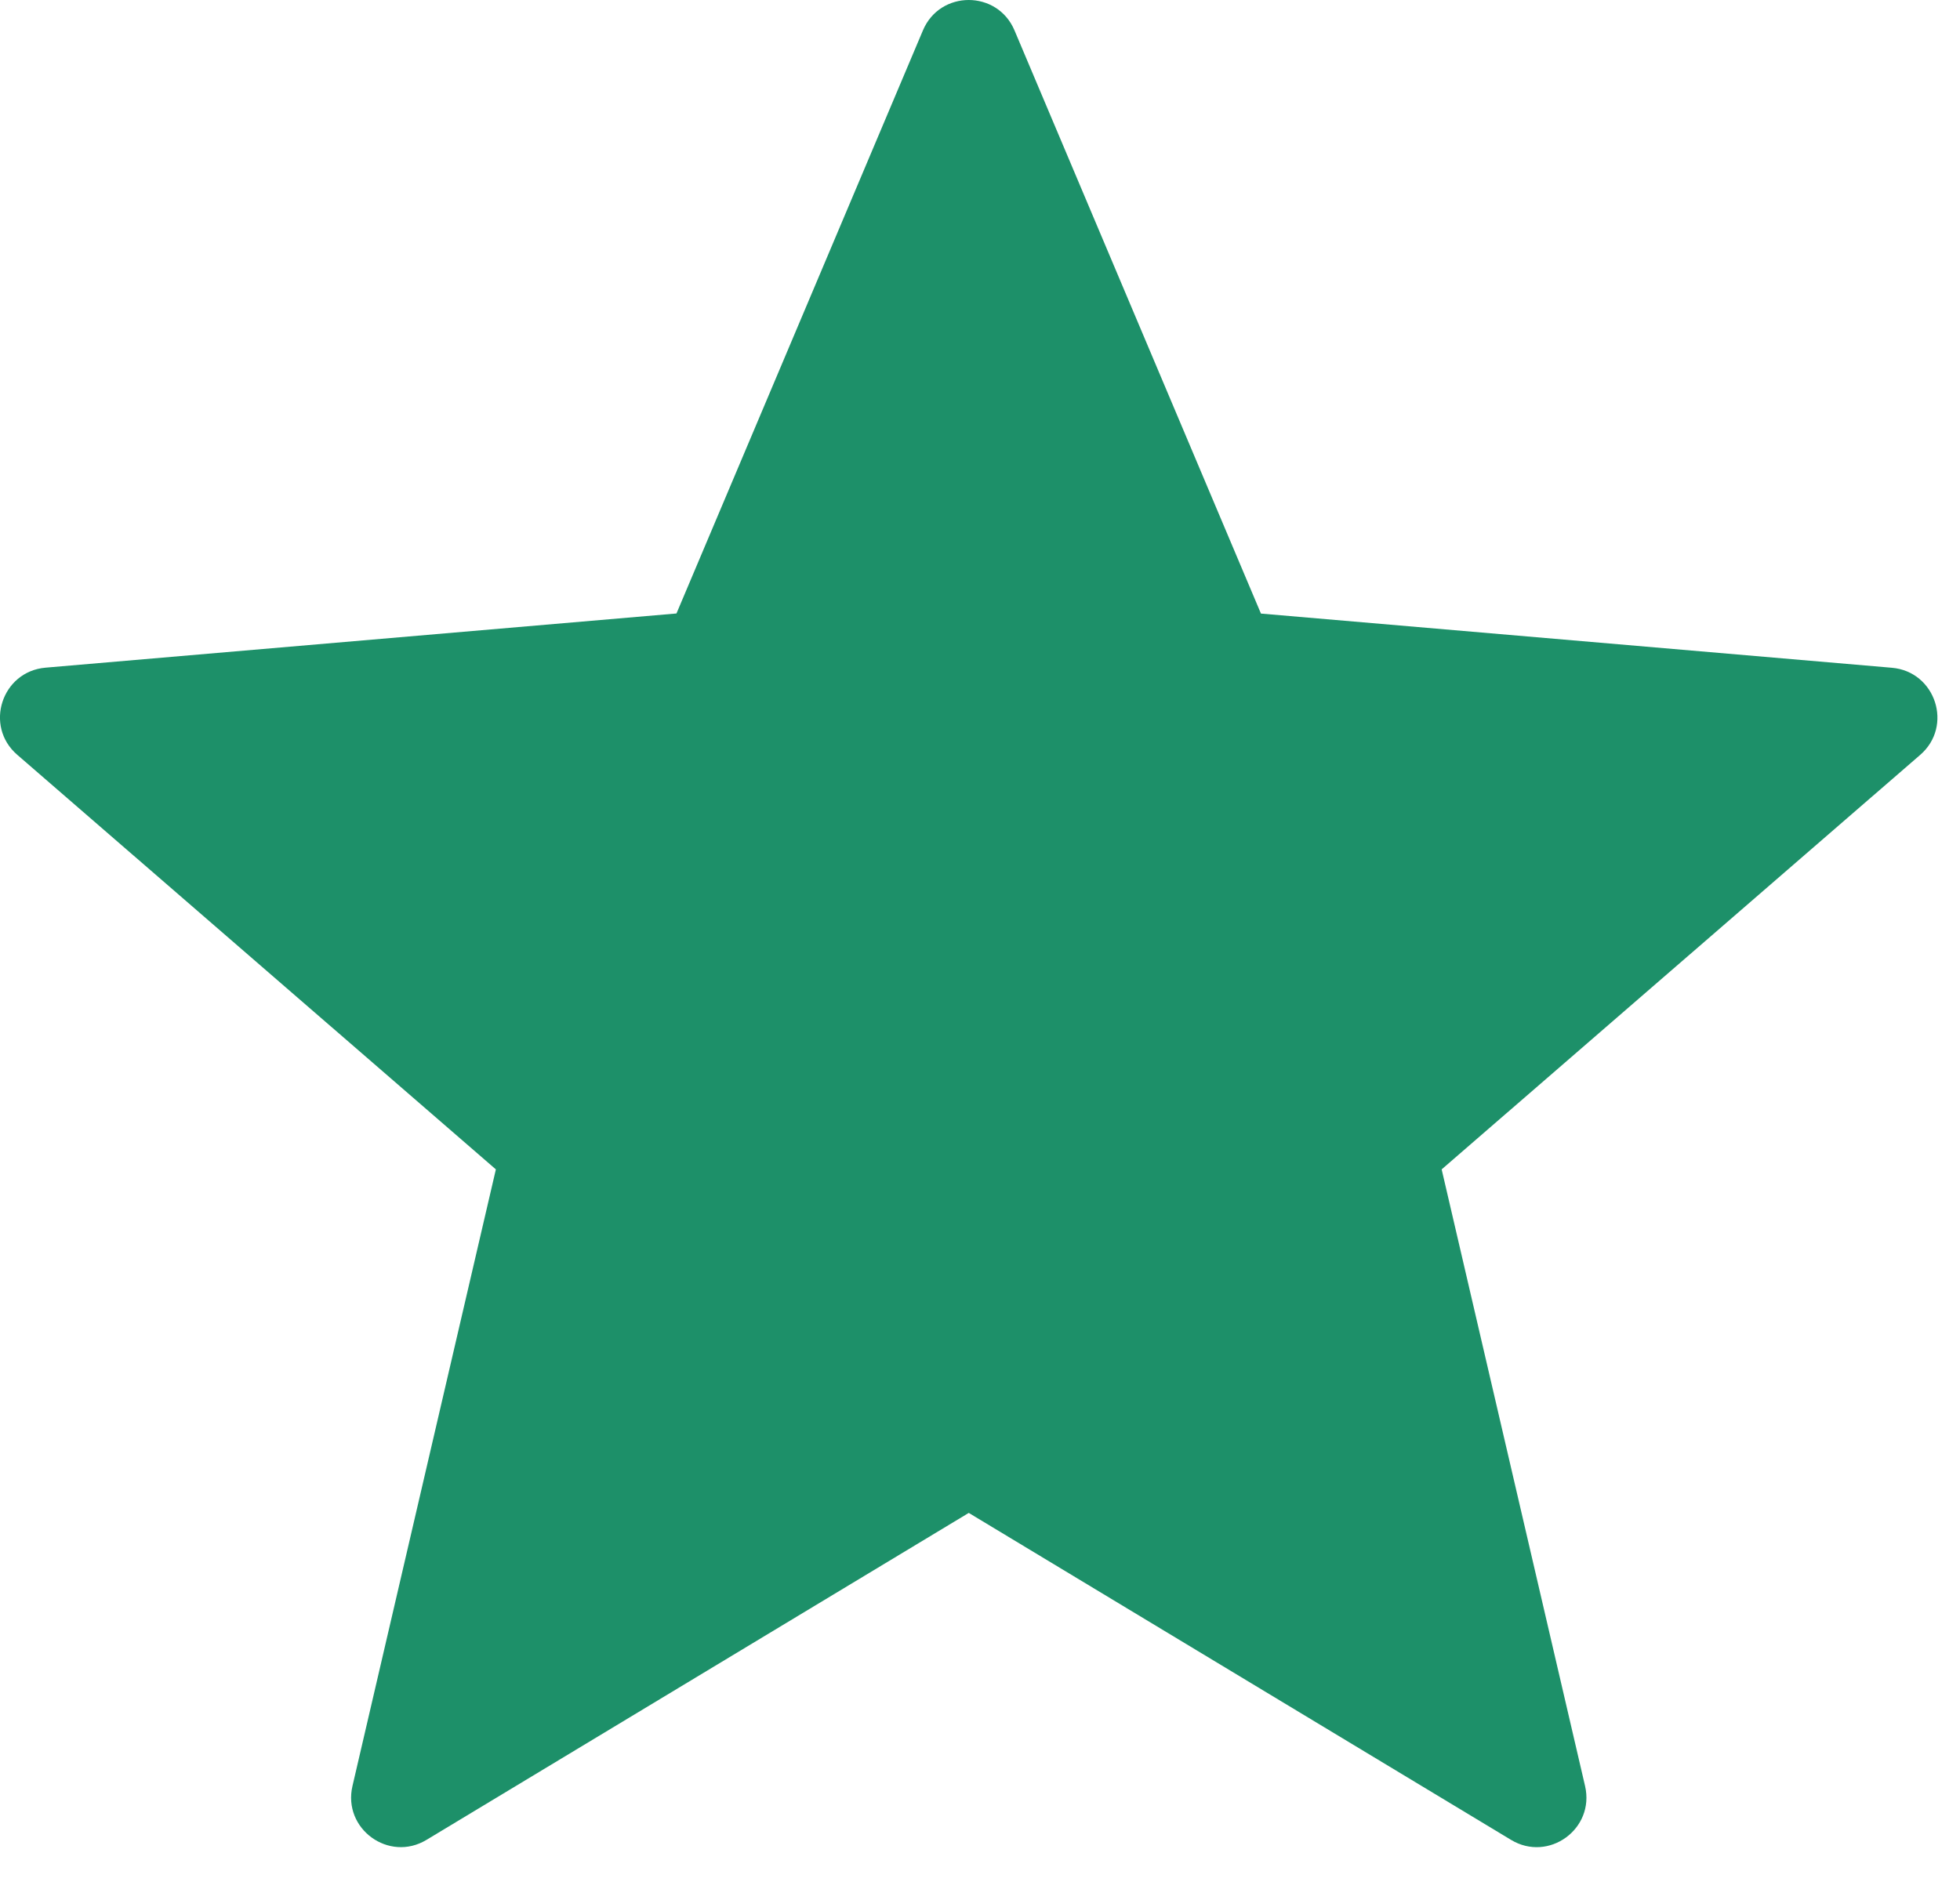 <?xml version="1.0" encoding="utf-8"?>
<!-- Generator: Adobe Illustrator 16.0.0, SVG Export Plug-In . SVG Version: 6.00 Build 0)  -->
<!DOCTYPE svg PUBLIC "-//W3C//DTD SVG 1.1//EN" "http://www.w3.org/Graphics/SVG/1.1/DTD/svg11.dtd">
<svg version="1.1" id="Layer_1" xmlns="http://www.w3.org/2000/svg" xmlns:xlink="http://www.w3.org/1999/xlink" x="0px" y="0px"
	 width="19.708px" height="19px" viewBox="0 0 19.708 19" enable-background="new 0 0 19.708 19" xml:space="preserve">
<path fill="#1D9069" d="M10.201,0.306l2.478,5.865l6.344,0.545c0.44,0.038,0.619,0.587,0.285,0.876l-4.812,4.169l1.442,6.202
	c0.1,0.432-0.367,0.77-0.745,0.541l-5.452-3.288l-5.452,3.288c-0.379,0.229-0.845-0.111-0.745-0.541l1.442-6.202l-4.813-4.17
	c-0.334-0.289-0.156-0.838,0.285-0.876L6.802,6.17L9.28,0.306C9.452-0.102,10.029-0.102,10.201,0.306z"/>
<path fill="#1D9069" d="M43.201,0.306l2.478,5.865l6.344,0.545c0.44,0.038,0.619,0.587,0.285,0.876l-4.812,4.169l1.442,6.202
	c0.1,0.432-0.367,0.77-0.745,0.541l-5.452-3.288l-5.452,3.288c-0.379,0.229-0.845-0.111-0.745-0.541l1.442-6.202l-4.813-4.17
	c-0.334-0.289-0.156-0.838,0.285-0.876l6.344-0.545l2.478-5.864C42.452-0.102,43.029-0.102,43.201,0.306z"/>
<path fill="#1D9069" d="M76.201,0.306l2.479,5.865l6.344,0.545c0.439,0.038,0.619,0.587,0.285,0.876l-4.813,4.169l1.442,6.202
	c0.1,0.432-0.367,0.77-0.745,0.541l-5.452-3.288l-5.452,3.288c-0.379,0.229-0.845-0.111-0.745-0.541l1.442-6.202l-4.813-4.17
	c-0.334-0.289-0.156-0.838,0.285-0.876l6.344-0.545l2.478-5.864C75.452-0.102,76.029-0.102,76.201,0.306z"/>
<path fill="#1D9069" d="M109.201,0.306l2.479,5.865l6.344,0.545c0.439,0.038,0.619,0.587,0.285,0.876l-4.813,4.169l1.441,6.202
	c0.101,0.432-0.367,0.77-0.744,0.541l-5.452-3.288l-5.452,3.288c-0.379,0.229-0.846-0.111-0.745-0.541l1.442-6.202l-4.813-4.17
	c-0.334-0.289-0.156-0.838,0.285-0.876l6.344-0.545l2.477-5.864C108.452-0.102,109.029-0.102,109.201,0.306z"/>
<path fill="#1D9069" d="M142.201,0.306l2.479,5.865l6.344,0.545c0.439,0.038,0.619,0.587,0.285,0.876l-4.813,4.169l1.441,6.202
	c0.101,0.432-0.367,0.77-0.744,0.541l-5.452-3.288l-5.452,3.288c-0.379,0.229-0.846-0.111-0.745-0.541l1.442-6.202l-4.813-4.17
	c-0.334-0.289-0.155-0.838,0.285-0.876l6.345-0.545l2.477-5.864C141.452-0.102,142.029-0.102,142.201,0.306z"/>
</svg>

